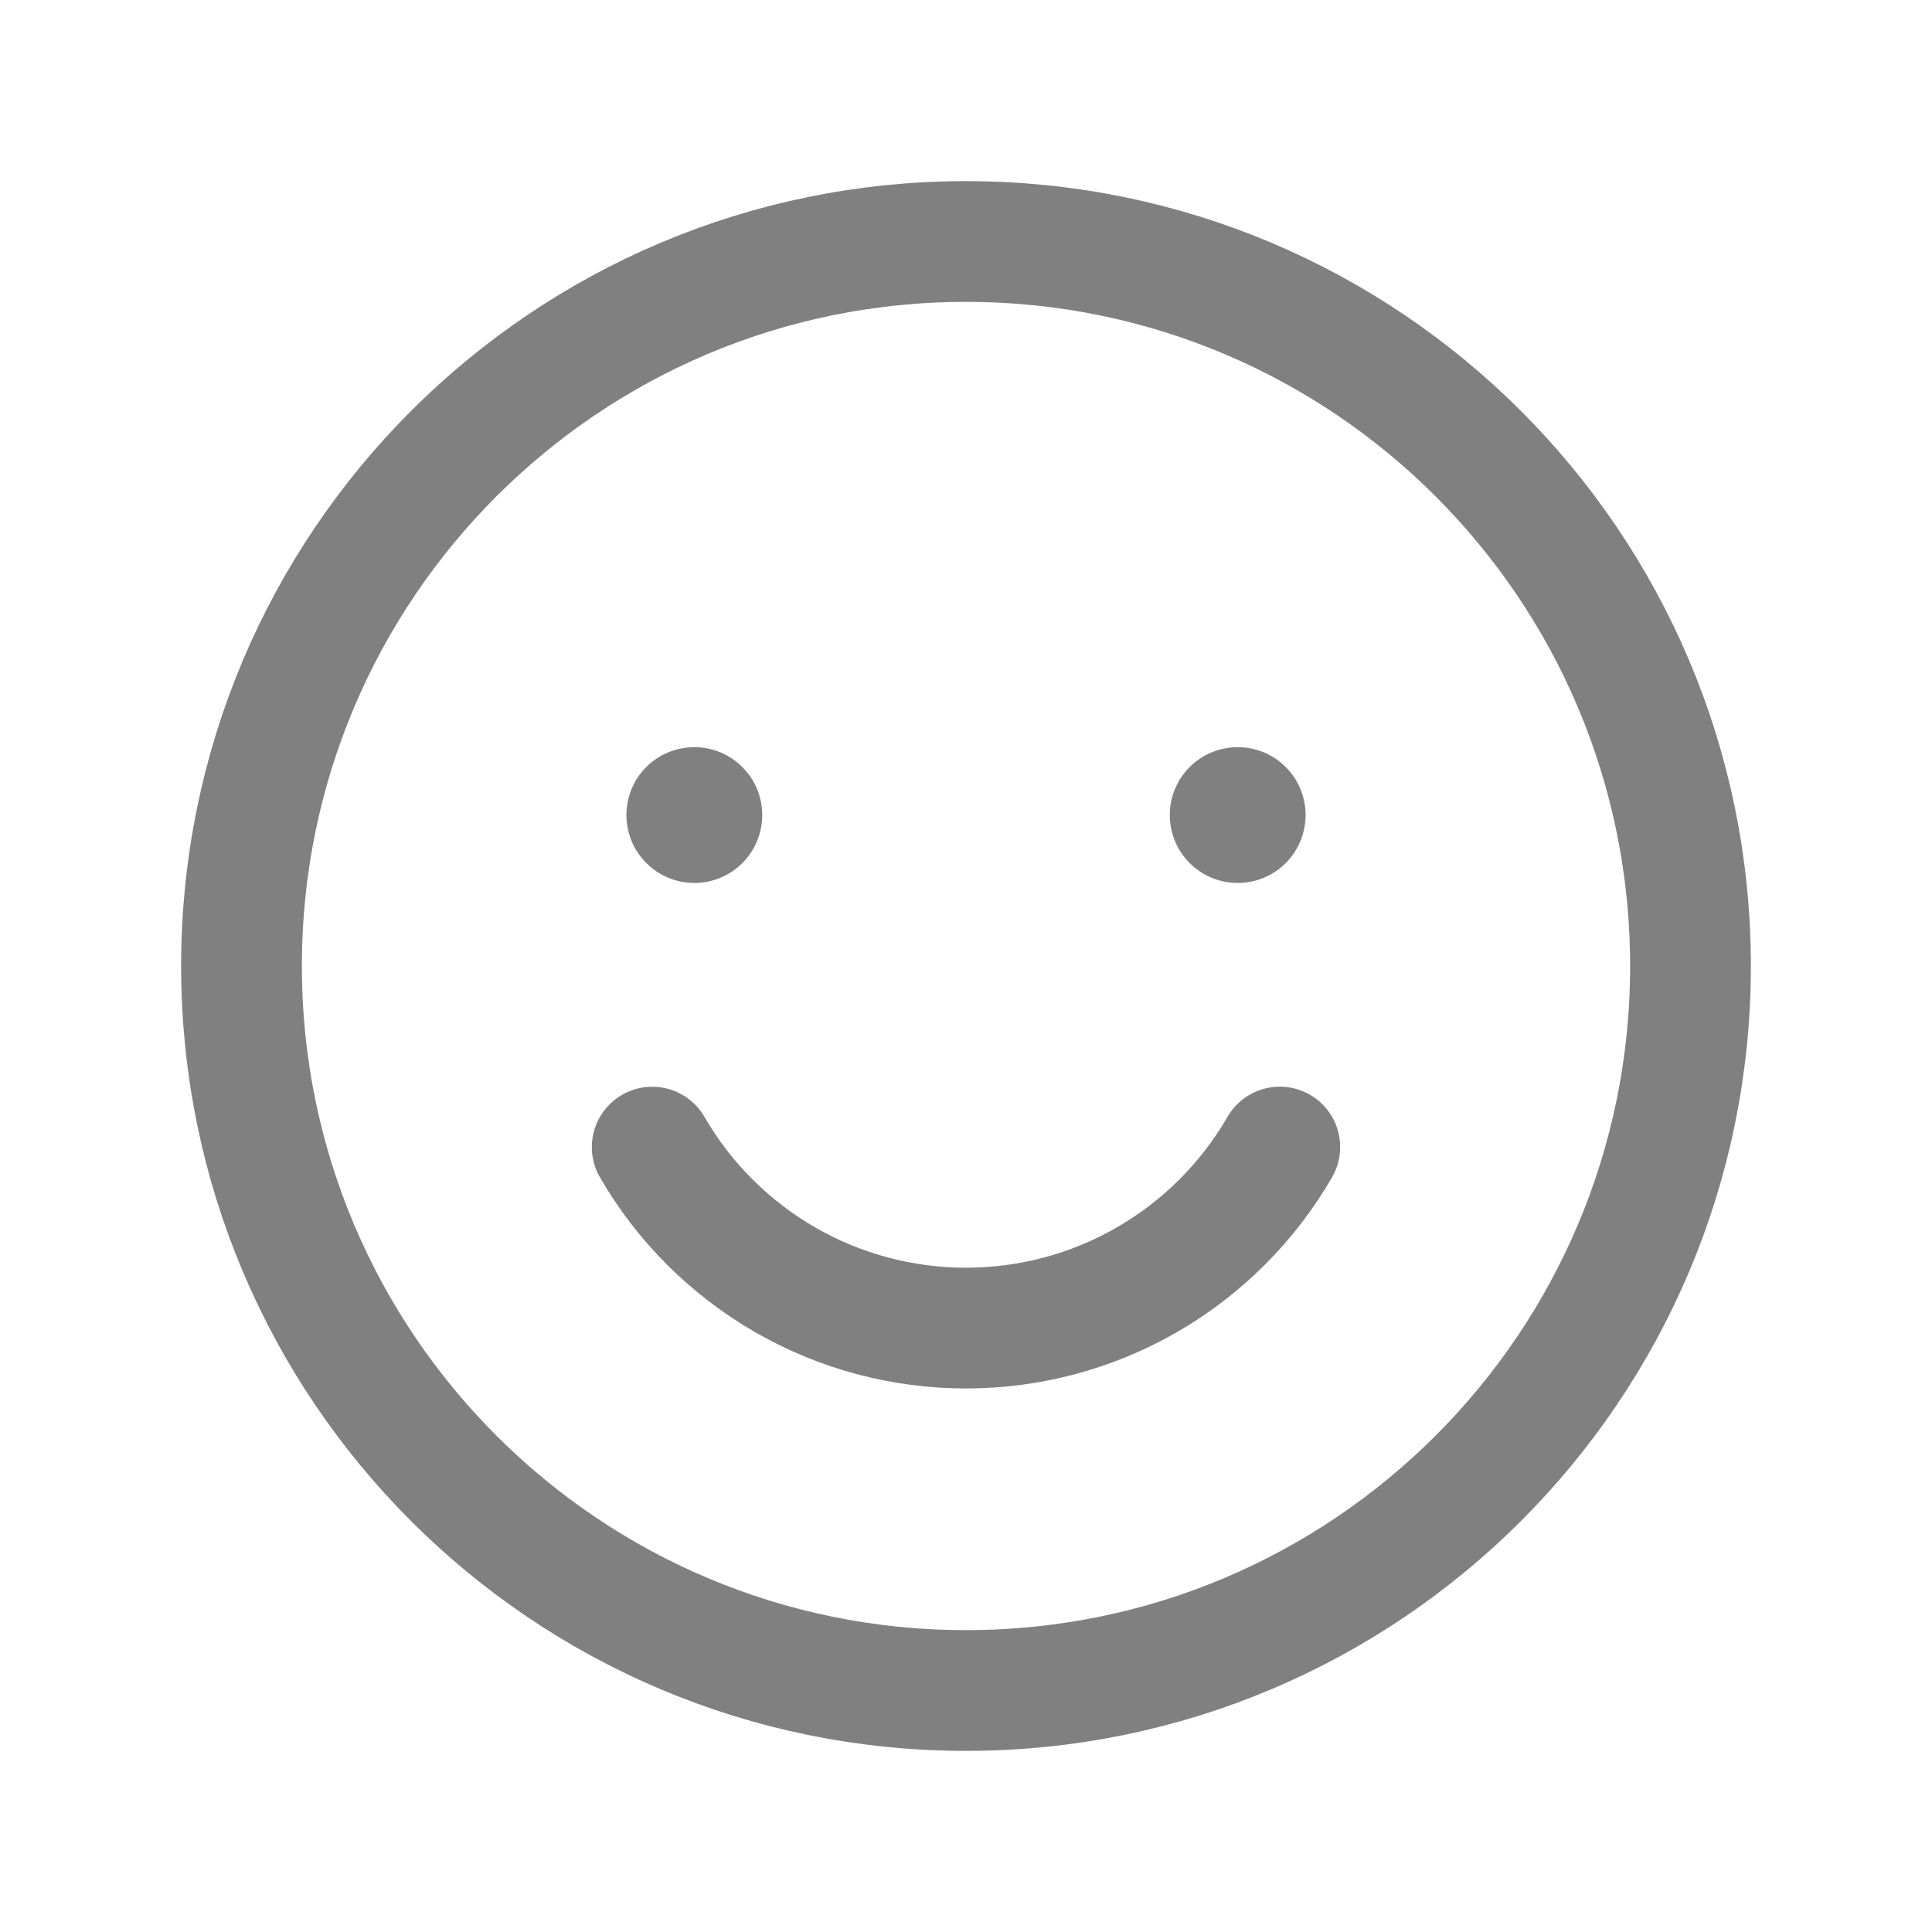<svg width="24" height="24" viewBox="0 0 24 24" fill="none" xmlns="http://www.w3.org/2000/svg">
<path d="M9.406 10.125C9.406 10.28 9.36 10.431 9.275 10.559C9.189 10.688 9.067 10.788 8.924 10.847C8.781 10.906 8.624 10.921 8.473 10.891C8.321 10.861 8.182 10.787 8.073 10.677C7.963 10.568 7.889 10.429 7.859 10.277C7.829 10.126 7.844 9.969 7.903 9.826C7.962 9.683 8.062 9.561 8.191 9.475C8.319 9.39 8.47 9.344 8.625 9.344C8.728 9.344 8.829 9.364 8.924 9.403C9.019 9.442 9.105 9.5 9.177 9.573C9.25 9.645 9.308 9.731 9.347 9.826C9.386 9.921 9.406 10.022 9.406 10.125Z" fill="#808080" stroke="#808080" stroke-width="0.125"/>
<path d="M16.156 10.125C16.156 10.28 16.11 10.431 16.025 10.559C15.939 10.688 15.817 10.788 15.674 10.847C15.531 10.906 15.374 10.921 15.223 10.891C15.071 10.861 14.932 10.787 14.823 10.677C14.713 10.568 14.639 10.429 14.609 10.277C14.579 10.126 14.594 9.969 14.653 9.826C14.712 9.683 14.812 9.561 14.941 9.475C15.069 9.39 15.22 9.344 15.375 9.344C15.478 9.344 15.579 9.364 15.674 9.403C15.769 9.442 15.855 9.5 15.927 9.573C16 9.645 16.058 9.731 16.097 9.826C16.136 9.921 16.156 10.022 16.156 10.125Z" fill="#808080" stroke="#808080" stroke-width="0.125"/>
<path d="M12 21C16.971 21 21 16.971 21 12C21 7.029 16.971 3 12 3C7.029 3 3 7.029 3 12C3 16.971 7.029 21 12 21Z" stroke="#808080" stroke-width="1.5" stroke-linecap="round" stroke-linejoin="round"/>
<path d="M15.898 14.249C15.503 14.933 14.934 15.501 14.25 15.896C13.566 16.291 12.79 16.498 12 16.498C11.21 16.498 10.434 16.291 9.75 15.896C9.066 15.501 8.497 14.933 8.102 14.25" stroke="#808080" stroke-width="1.5" stroke-linecap="round" stroke-linejoin="round"/>
</svg>
